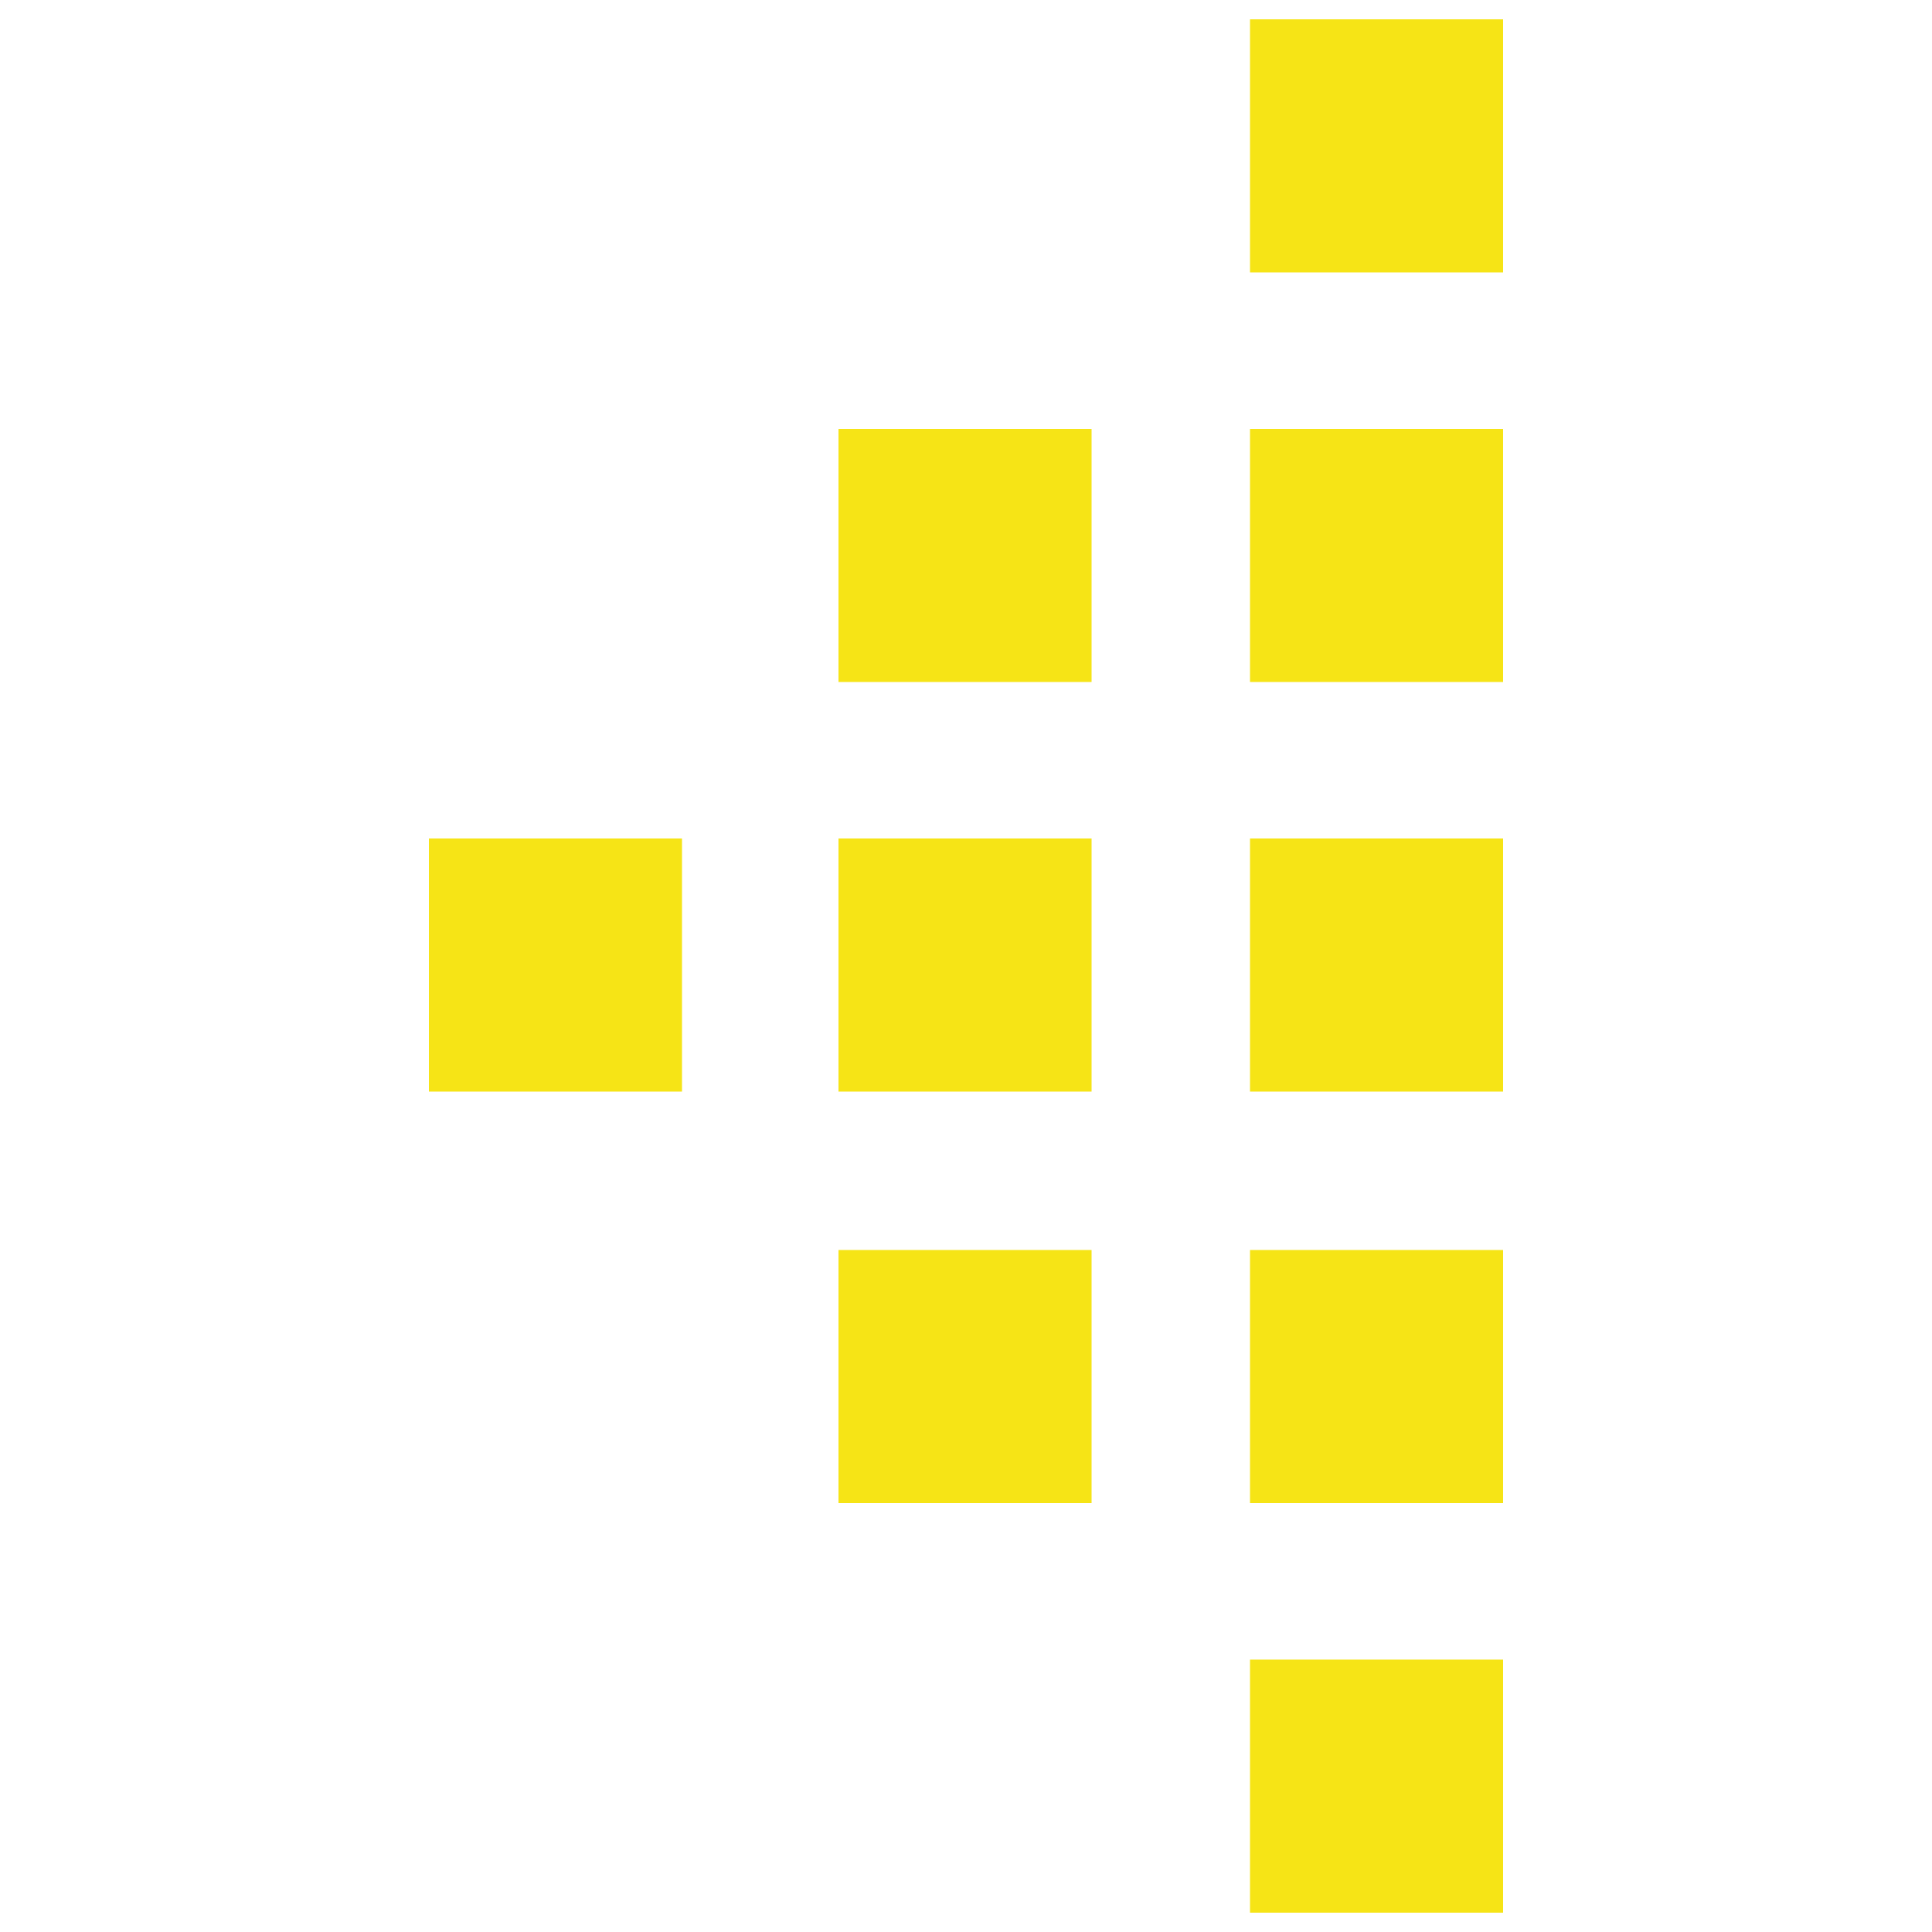 <svg data-name="Layer 1" xmlns="http://www.w3.org/2000/svg" viewBox="0 0 100 100"><g data-name="Group 954" fill="#f6e416"><path data-name="Rectangle 1410" d="M64.7 1h13.1v13.1H64.7z"/><path data-name="Rectangle 1411" d="M64.7 22.2h13.1v13.1H64.7z"/><path data-name="Rectangle 1412" d="M64.7 43.4h13.1v13.1H64.7z"/><path data-name="Rectangle 1413" d="M64.7 64.7h13.1v13.1H64.7z"/><path data-name="Rectangle 1414" d="M64.7 85.9h13.1V99H64.7z"/><path data-name="Rectangle 1415" d="M43.4 22.2h13.1v13.1H43.4z"/><path data-name="Rectangle 1416" d="M43.4 43.4h13.1v13.1H43.4z"/><path data-name="Rectangle 1417" d="M43.4 64.7h13.1v13.1H43.4z"/><path data-name="Rectangle 1418" d="M22.2 43.4h13.1v13.1H22.2z"/></g></svg>